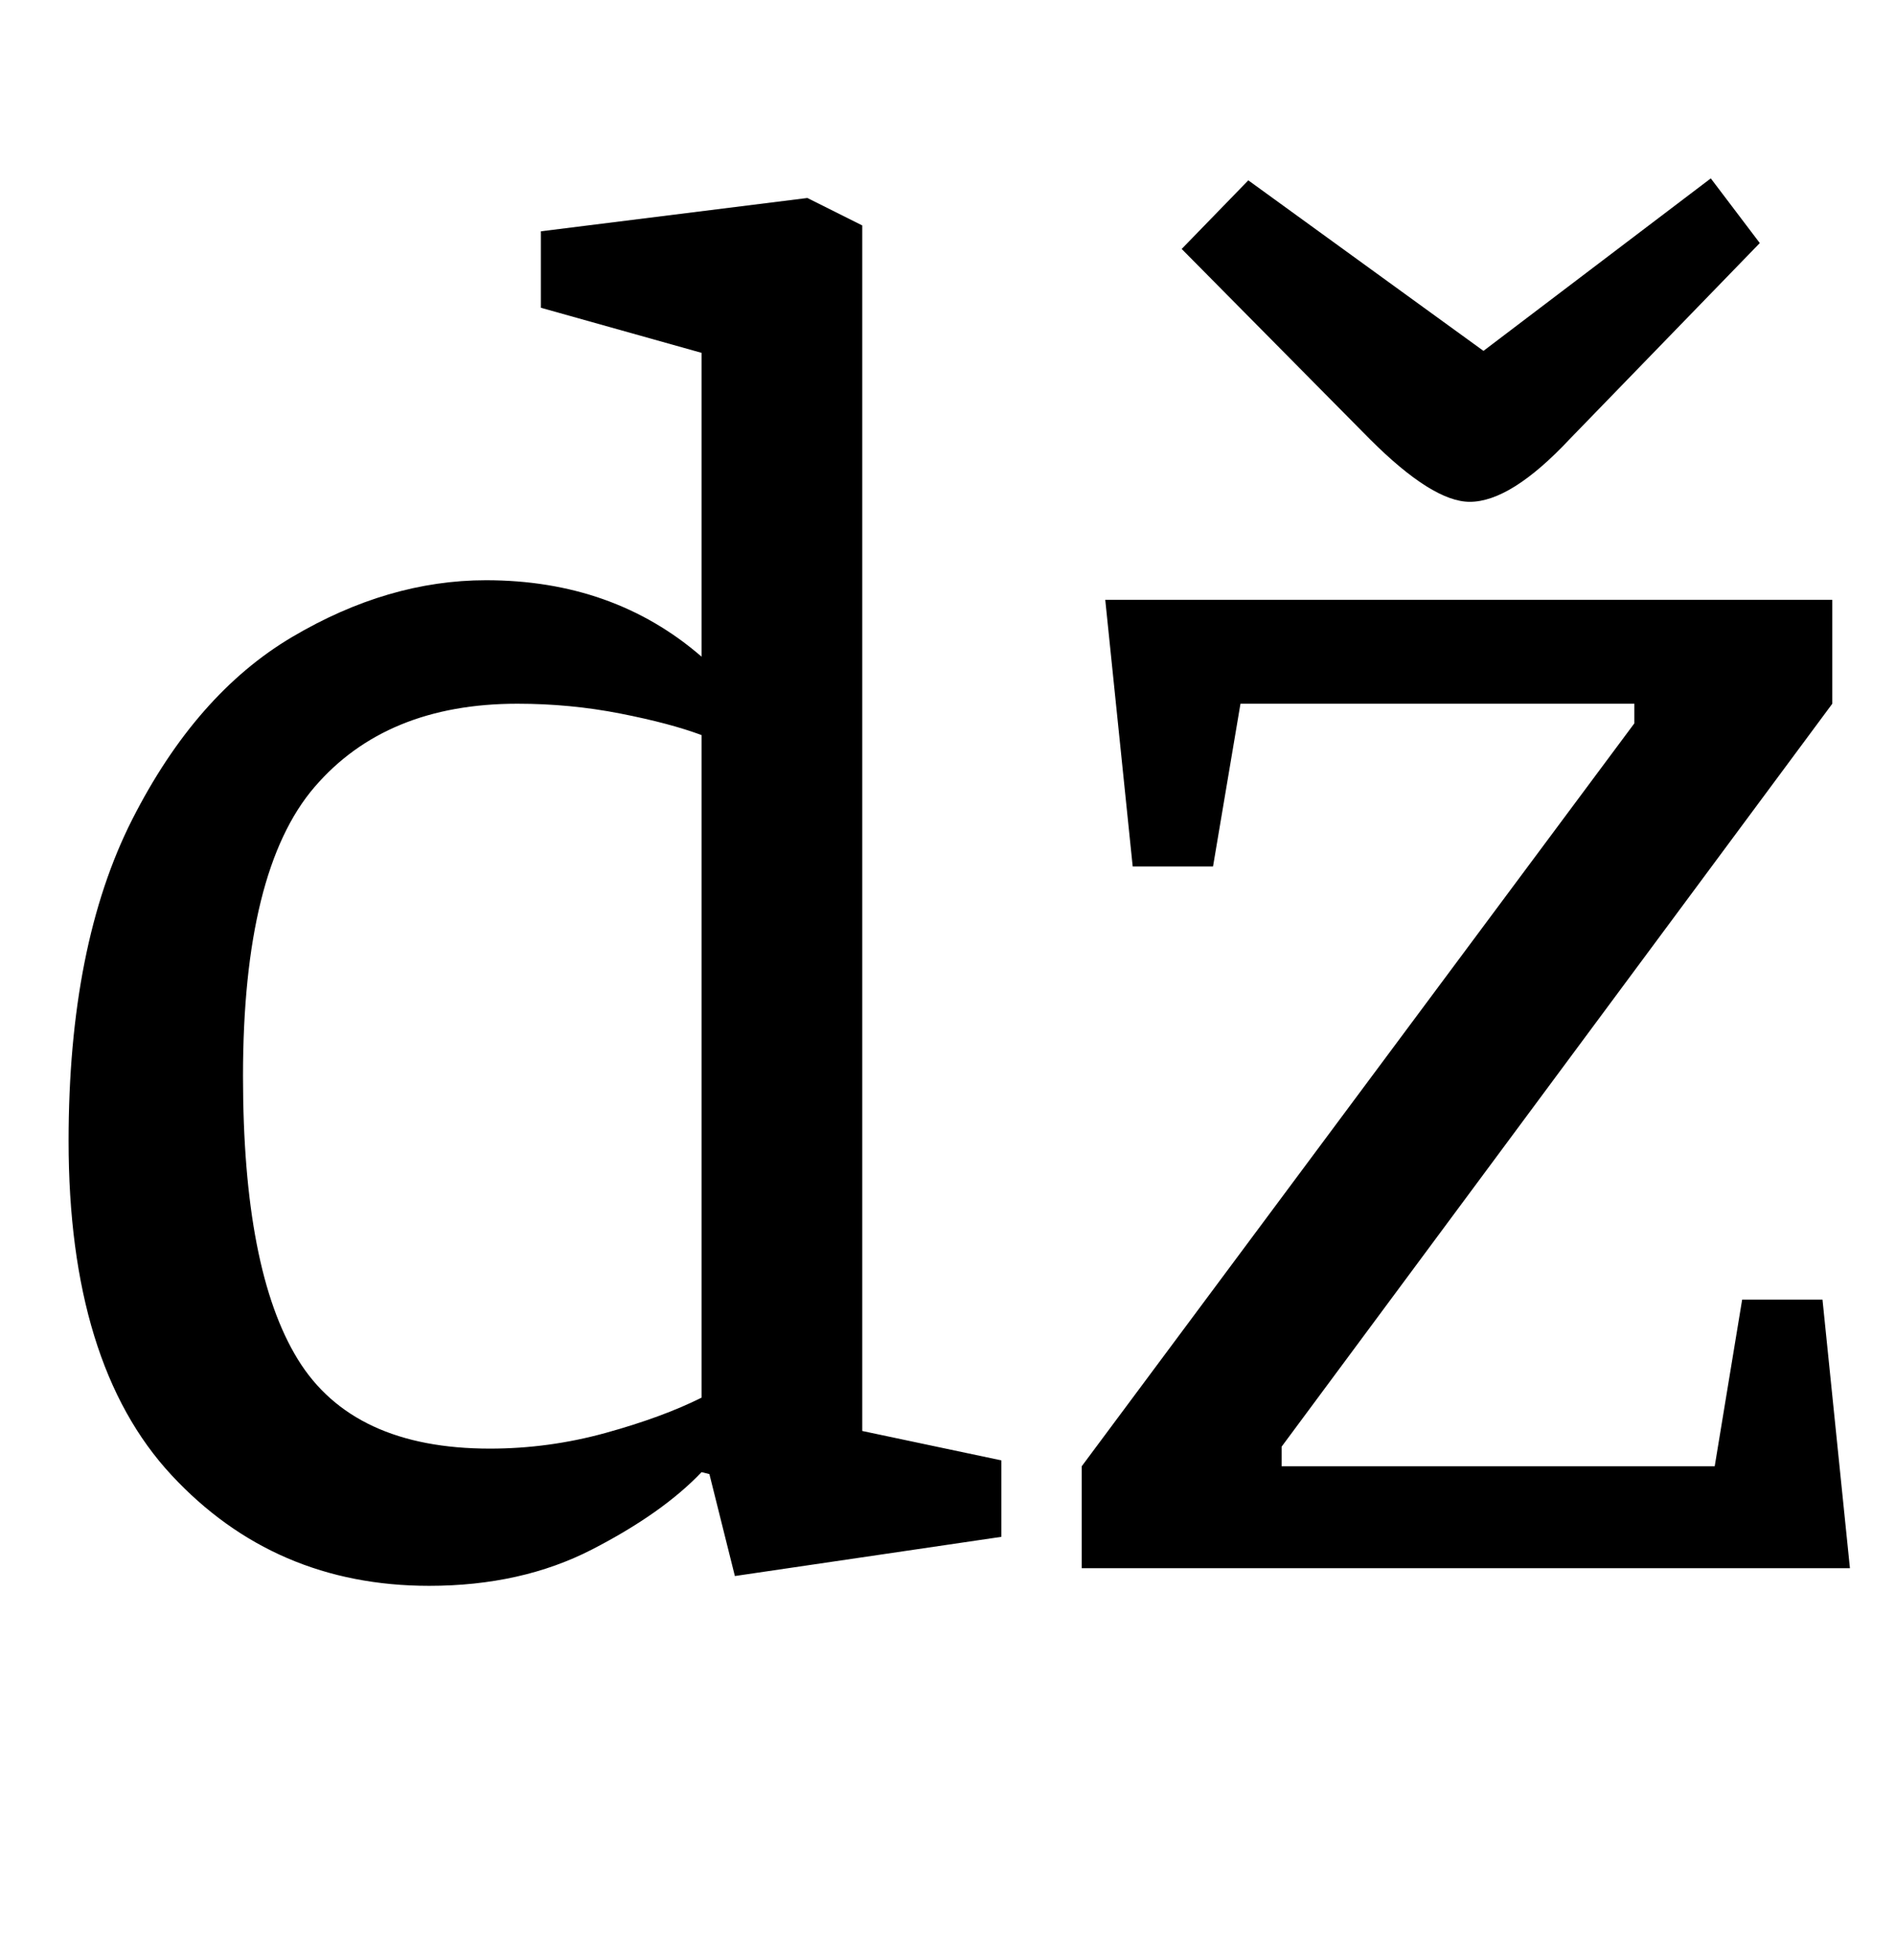 <?xml version="1.0" standalone="no"?>
<!DOCTYPE svg PUBLIC "-//W3C//DTD SVG 1.1//EN" "http://www.w3.org/Graphics/SVG/1.1/DTD/svg11.dtd" >
<svg xmlns="http://www.w3.org/2000/svg" xmlns:xlink="http://www.w3.org/1999/xlink" version="1.1" viewBox="-10 0 967 1000">
  <g transform="matrix(1 0 0 -1 0 800)">
   <path fill="currentColor"
d="M25 0zM77.5 47.5q-52.5 56.5 -52.5 170.5q0 100 32.5 164t81.5 93t99 29q65 0 110 -39v155l-82 23v39l136 17l28 -14v-615l71 -15v-39l-136 -20l-13 52l-4 1q-20 -21 -56 -39.5t-83 -18.5q-79 0 -131.5 56.5zM299 69q29 8 49 18v338q-16 6 -41.5 11t-52.5 5
q-67 0 -103.5 -42.5t-36.5 -147.5q0 -99 28 -144.5t98 -45.5q30 0 59 8zM542 0zM542 52l282 379v10h-201l-14 -83h-41l-14 136h371v-53l-281 -379v-10h221l14 85h41l14 -137h-392v52zM888 544zM689 576l-96 97l34 35l120 -87l116 88l25 -33l-97 -100q-30 -32 -51 -32
q-19 0 -51 32z" />
  </g>

</svg>
